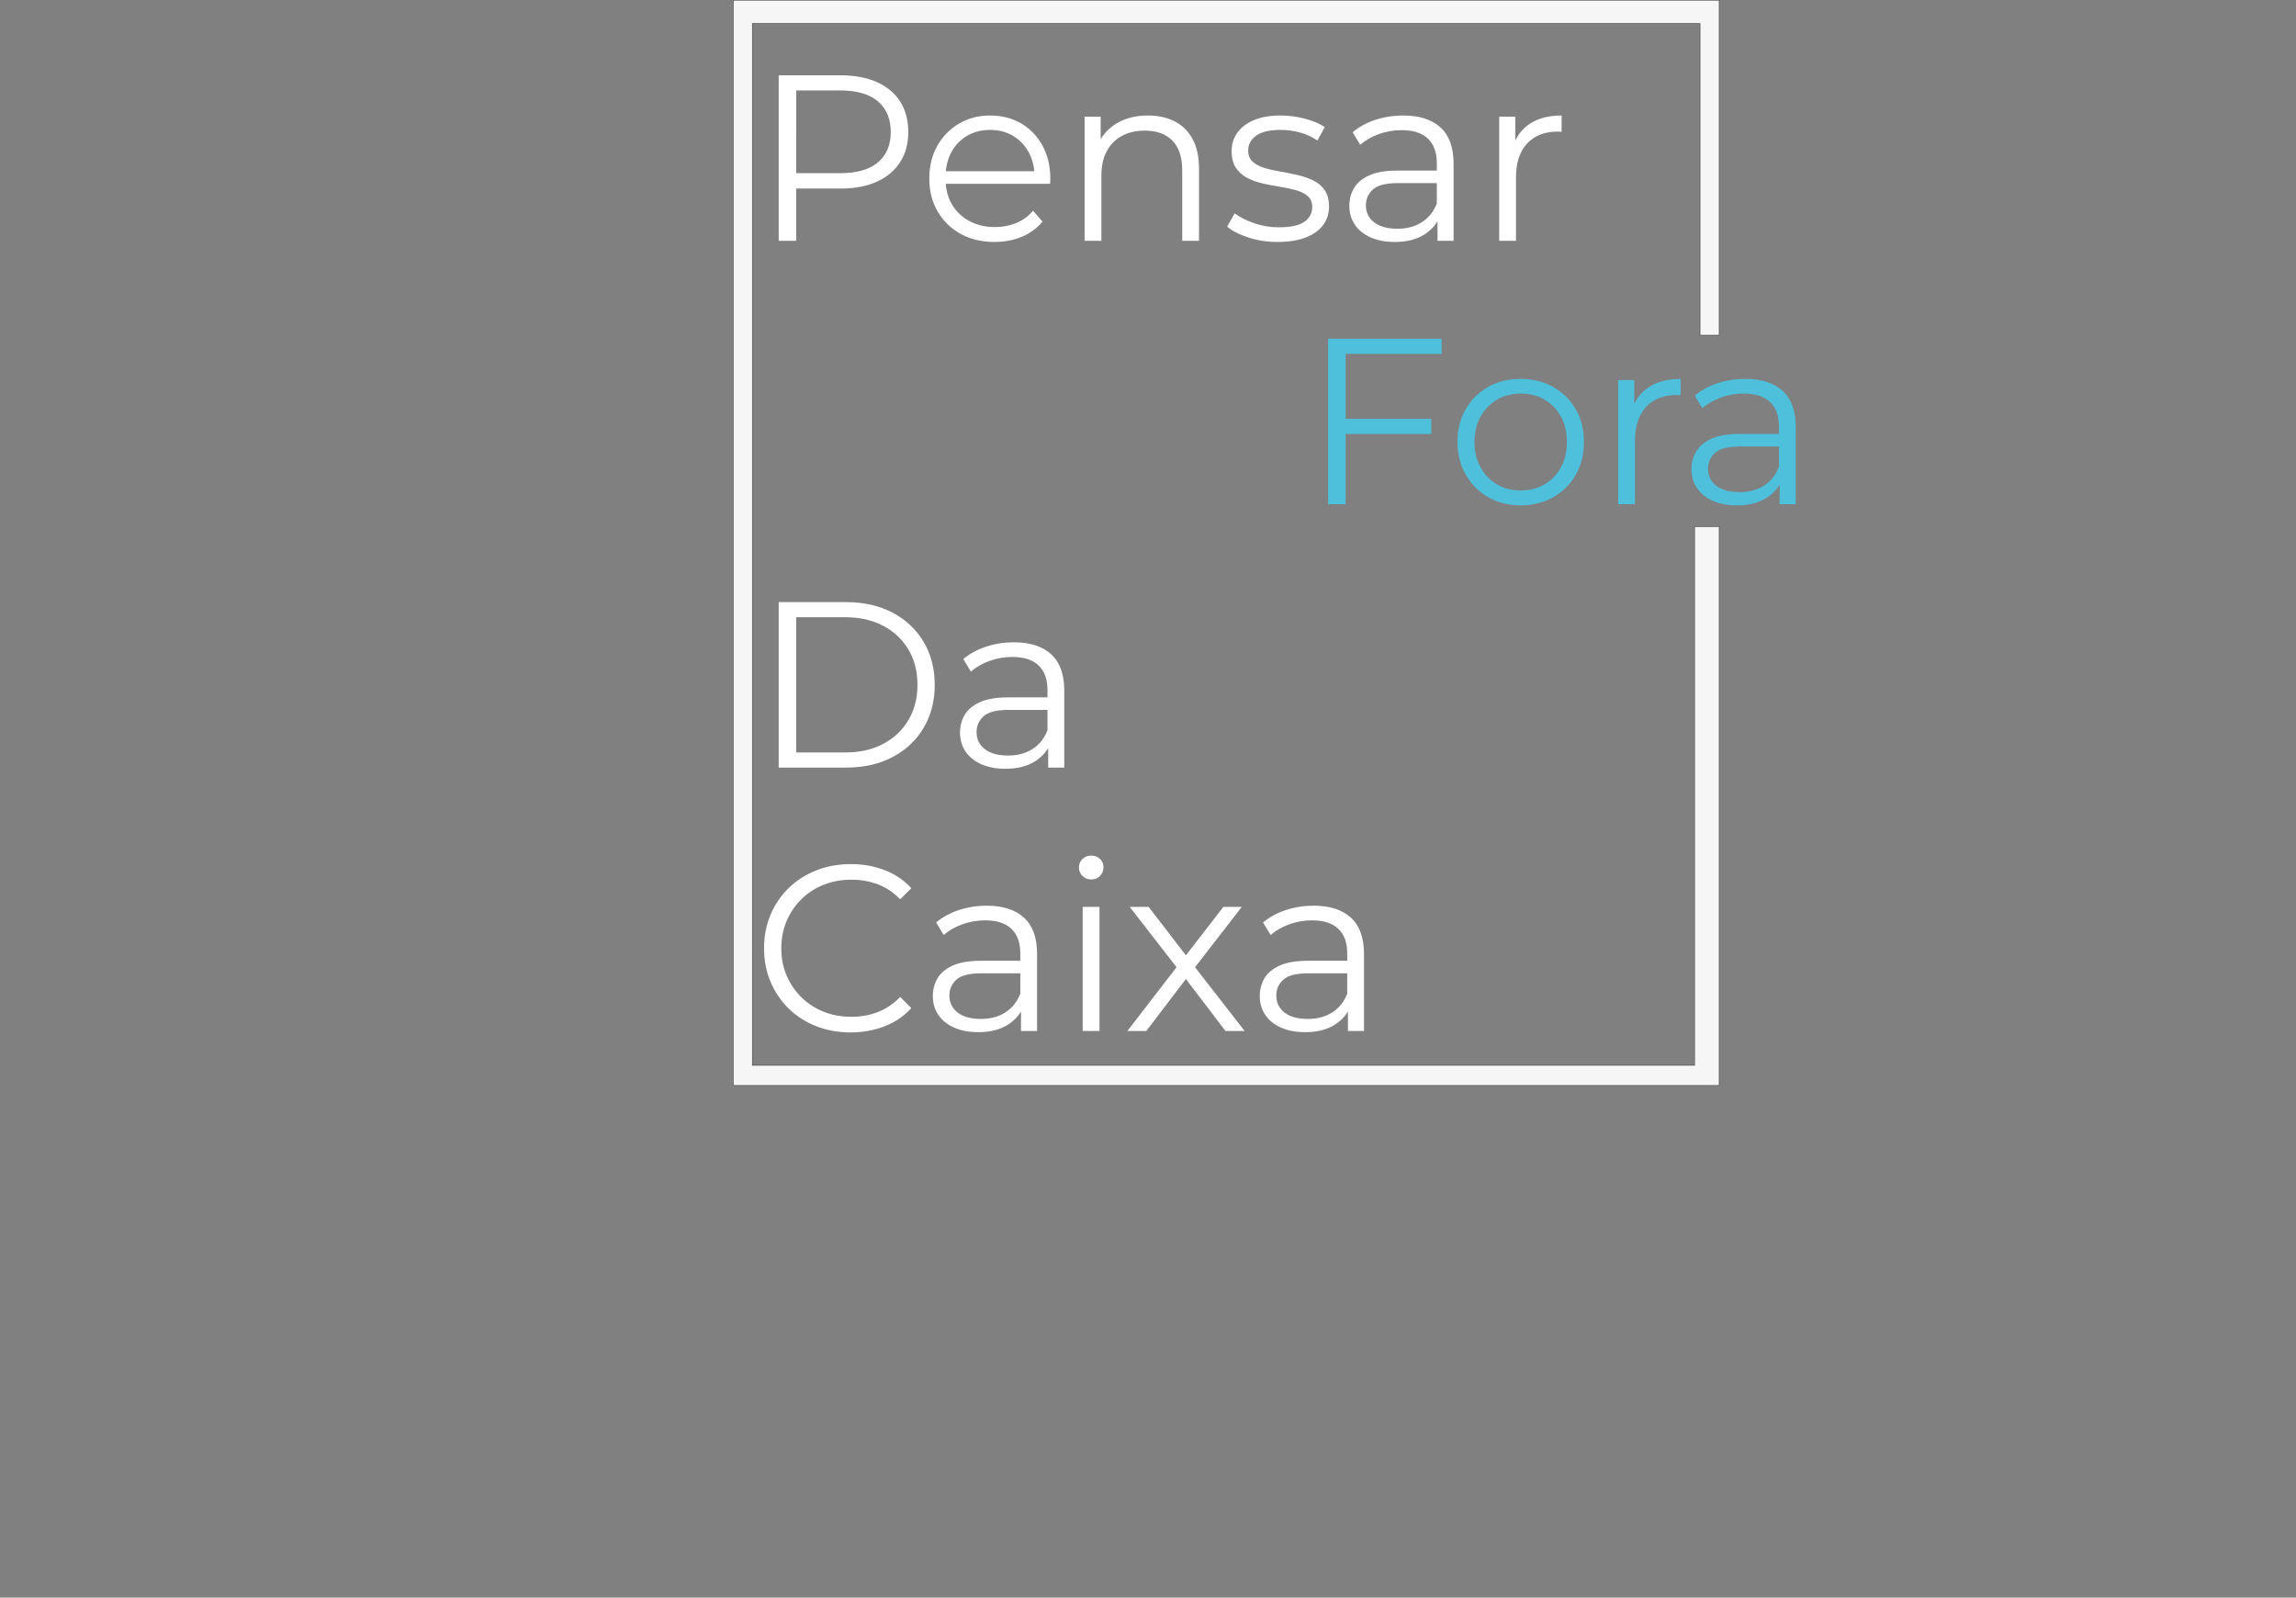 <?xml version="1.0" encoding="UTF-8"?><svg id="a" xmlns="http://www.w3.org/2000/svg" viewBox="0 0 6057.95 4215.27"><rect x="0" y="0" width="6057.95" height="4215.27" fill="#808080" stroke="none"/><defs><style>.b{fill:#fff;}.c{fill:#4ec0dc;}.d{fill:#f6f6f6;stroke:#1d1d1b;stroke-miterlimit:10;}</style></defs><g><path class="b" d="M2054.6,635.3V198.71h163.41c37,0,68.81,5.93,95.43,17.78,26.61,11.85,47.09,28.91,61.44,51.14,14.34,22.25,21.52,49.17,21.52,80.77s-7.17,57.28-21.52,79.52c-14.35,22.25-34.83,39.4-61.44,51.46-26.62,12.06-58.42,18.09-95.43,18.09h-137.84l20.58-21.83v159.67h-46.15Zm46.15-155.93l-20.58-22.45h136.59c43.66,0,76.81-9.45,99.48-28.38,22.66-18.92,33.99-45.63,33.99-80.15s-11.33-61.95-33.99-81.08c-22.67-19.12-55.82-28.69-99.48-28.69h-136.59l20.58-21.83V479.38Z"/><path class="b" d="M2624.05,638.42c-34.1,0-64.04-7.17-89.81-21.52-25.79-14.34-45.95-34.09-60.5-59.25-14.56-25.15-21.83-53.95-21.83-86.38s6.96-61.12,20.89-86.07c13.93-24.95,33.06-44.59,57.38-58.94,24.32-14.34,51.66-21.52,82.02-21.52s58.1,6.97,82.02,20.89c23.9,13.94,42.72,33.48,56.45,58.63,13.72,25.16,20.58,54.17,20.58,87.01,0,2.09-.11,4.27-.31,6.55-.21,2.29-.31,4.68-.31,7.17h-285.03v-33.06h261.33l-17.46,13.1c0-23.7-5.1-44.8-15.28-63.31-10.19-18.5-24.01-32.95-41.48-43.35-17.46-10.39-37.64-15.59-60.5-15.59s-42.63,5.2-60.5,15.59c-17.88,10.4-31.81,24.95-41.79,43.66-9.98,18.71-14.97,40.13-14.97,64.24v6.86c0,24.95,5.51,46.89,16.53,65.8,11.01,18.92,26.4,33.68,46.15,44.28,19.74,10.6,42.3,15.9,67.67,15.9,19.96,0,38.56-3.53,55.82-10.6,17.25-7.07,32.12-17.87,44.6-32.43l24.95,28.69c-14.56,17.46-32.75,30.78-54.57,39.92-21.83,9.15-45.84,13.72-72.04,13.72Z"/><path class="b" d="M3028.83,304.74c26.61,0,49.99,5.1,70.17,15.28,20.16,10.19,35.96,25.68,47.4,46.47,11.43,20.8,17.15,46.99,17.15,78.59v190.23h-44.28v-185.86c0-34.51-8.63-60.6-25.88-78.28-17.26-17.67-41.48-26.51-72.66-26.51-23.29,0-43.56,4.68-60.81,14.03-17.26,9.36-30.56,22.87-39.92,40.54-9.36,17.68-14.03,38.98-14.03,63.93v172.14h-44.28V307.86h42.41v89.81l-6.86-16.84c10.39-23.7,27.03-42.3,49.9-55.82,22.86-13.51,50.1-20.27,81.71-20.27Z"/><path class="b" d="M3371.24,638.42c-27.03,0-52.61-3.84-76.72-11.54-24.12-7.69-43.04-17.36-56.76-29l19.96-34.93c13.3,9.98,30.35,18.61,51.14,25.88,20.79,7.28,42.62,10.91,65.49,10.91,31.18,0,53.64-4.88,67.36-14.66,13.72-9.77,20.58-22.77,20.58-38.98,0-12.05-3.85-21.52-11.54-28.38-7.7-6.86-17.78-12.06-30.25-15.59-12.47-3.53-26.41-6.55-41.79-9.04-15.39-2.5-30.67-5.4-45.84-8.73-15.18-3.32-29-8.21-41.48-14.66-12.47-6.44-22.56-15.28-30.25-26.51-7.7-11.23-11.54-26.2-11.54-44.91s4.99-33.88,14.97-48.03c9.98-14.13,24.64-25.26,43.97-33.37,19.34-8.11,42.93-12.16,70.79-12.16,21.21,0,42.41,2.81,63.62,8.42,21.21,5.61,38.67,13,52.39,22.14l-19.33,35.55c-14.56-9.98-30.15-17.15-46.78-21.52-16.63-4.37-33.27-6.55-49.9-6.55-29.53,0-51.25,5.1-65.18,15.28-13.94,10.19-20.89,23.18-20.89,38.98,0,12.47,3.84,22.25,11.54,29.31,7.69,7.08,17.87,12.58,30.56,16.53,12.68,3.96,26.61,7.17,41.79,9.67,15.17,2.5,30.35,5.52,45.53,9.04,15.17,3.54,29.1,8.32,41.79,14.34,12.68,6.03,22.86,14.56,30.56,25.57,7.69,11.02,11.54,25.47,11.54,43.35,0,19.13-5.3,35.66-15.9,49.58-10.6,13.94-25.99,24.74-46.15,32.43-20.17,7.7-44.6,11.54-73.29,11.54Z"/><path class="b" d="M3679.97,638.42c-24.54,0-45.84-4.05-63.93-12.16s-31.92-19.33-41.48-33.68c-9.57-14.35-14.35-30.87-14.35-49.58,0-17.04,4.05-32.53,12.16-46.47,8.11-13.93,21.41-25.15,39.92-33.68,18.5-8.52,43.35-12.79,74.53-12.79h112.89v33.06h-111.64c-31.61,0-53.54,5.61-65.8,16.84-12.27,11.23-18.4,25.16-18.4,41.79,0,18.71,7.27,33.68,21.83,44.91,14.55,11.23,34.93,16.84,61.12,16.84s46.47-5.71,64.55-17.15c18.09-11.43,31.28-27.96,39.61-49.58l9.98,30.56c-8.32,21.62-22.77,38.88-43.35,51.77-20.58,12.89-46.47,19.33-77.65,19.33Zm112.89-3.12v-72.35l-1.87-11.85v-121c0-27.85-7.79-49.27-23.39-64.24-15.59-14.97-38.78-22.45-69.54-22.45-21.21,0-41.38,3.54-60.5,10.6-19.13,7.08-35.35,16.43-48.65,28.07l-19.96-33.06c16.62-14.13,36.58-25.05,59.88-32.75,23.28-7.69,47.81-11.54,73.6-11.54,42.41,0,75.16,10.51,98.23,31.5,23.08,21,34.62,52.92,34.62,95.74v203.33h-42.41Z"/><path class="b" d="M3955.64,635.3V307.86h42.41v89.19l-4.37-15.59c9.14-24.95,24.53-43.97,46.15-57.07,21.62-13.1,48.43-19.65,80.46-19.65v43.04c-1.67,0-3.33-.1-4.99-.31-1.67-.2-3.33-.31-4.99-.31-34.52,0-61.54,10.5-81.08,31.5-19.55,21-29.31,50.83-29.31,89.5v167.15h-44.28Z"/><path class="c" d="M3550.46,1330.29h-46.15v-436.59h299.38v39.92h-253.22v396.68Zm-4.99-225.16h230.77v39.92h-230.77v-39.92Z"/><path class="c" d="M4012.01,1333.41c-32.02,0-60.5-7.17-85.45-21.52-24.95-14.34-44.7-34.2-59.25-59.56-14.56-25.36-21.83-54.05-21.83-86.07s7.27-61.75,21.83-86.7c14.55-24.95,34.3-44.49,59.25-58.63,24.95-14.13,53.43-21.21,85.45-21.21s61.22,7.17,86.38,21.52c25.15,14.35,44.91,33.89,59.25,58.63,14.35,24.74,21.52,53.54,21.52,86.38s-7.17,61.23-21.52,86.38c-14.35,25.16-34.21,44.91-59.56,59.25-25.37,14.35-54.06,21.52-86.07,21.52Zm0-39.29c23.7,0,44.69-5.3,62.99-15.9,18.29-10.6,32.74-25.57,43.35-44.91,10.6-19.33,15.9-41.68,15.9-67.05s-5.3-48.23-15.9-67.36c-10.6-19.12-25.06-33.99-43.35-44.59-18.3-10.6-39.09-15.9-62.37-15.9s-44.08,5.3-62.37,15.9c-18.3,10.6-32.85,25.47-43.66,44.59-10.82,19.13-16.21,41.58-16.21,67.36s5.4,47.71,16.21,67.05c10.81,19.33,25.26,34.3,43.35,44.91,18.09,10.6,38.77,15.9,62.06,15.9Z"/><path class="c" d="M4269.6,1330.29v-327.45h42.41v89.19l-4.37-15.59c9.14-24.95,24.53-43.97,46.15-57.07,21.62-13.1,48.44-19.65,80.46-19.65v43.04c-1.67,0-3.33-.1-4.99-.31-1.67-.2-3.33-.31-4.99-.31-34.52,0-61.54,10.5-81.08,31.5-19.55,21-29.31,50.83-29.31,89.5v167.15h-44.28Z"/><path class="c" d="M4582.69,1333.41c-24.54,0-45.84-4.05-63.93-12.16-18.09-8.11-31.92-19.33-41.48-33.68-9.57-14.35-14.35-30.87-14.35-49.58,0-17.04,4.05-32.53,12.16-46.47,8.11-13.93,21.41-25.15,39.92-33.68,18.5-8.52,43.35-12.79,74.53-12.79h112.89v33.06h-111.64c-31.6,0-53.54,5.61-65.8,16.84-12.27,11.23-18.4,25.16-18.4,41.79,0,18.71,7.27,33.68,21.83,44.91,14.55,11.23,34.93,16.84,61.12,16.84s46.47-5.71,64.55-17.15c18.09-11.43,31.28-27.96,39.61-49.58l9.98,30.56c-8.32,21.62-22.77,38.88-43.35,51.77-20.58,12.89-46.46,19.33-77.65,19.33Zm112.89-3.12v-72.35l-1.87-11.85v-121c0-27.85-7.8-49.27-23.39-64.24-15.59-14.97-38.78-22.45-69.54-22.45-21.21,0-41.38,3.54-60.5,10.6-19.13,7.08-35.35,16.43-48.65,28.07l-19.96-33.06c16.62-14.13,36.58-25.05,59.88-32.75,23.28-7.69,47.81-11.54,73.6-11.54,42.41,0,75.16,10.51,98.23,31.5,23.08,21,34.62,52.92,34.62,95.74v203.33h-42.41Z"/><path class="b" d="M2054.6,2025.28v-436.59h177.76c46.56,0,87.42,9.26,122.56,27.75,35.13,18.51,62.47,44.19,82.02,77.03,19.54,32.85,29.31,70.69,29.31,113.51s-9.78,80.67-29.31,113.51c-19.55,32.85-46.88,58.53-82.02,77.03-35.14,18.51-75.99,27.75-122.56,27.75h-177.76Zm46.15-39.92h129.11c38.67,0,72.24-7.58,100.73-22.77,28.48-15.17,50.62-36.17,66.42-62.99,15.8-26.82,23.7-57.69,23.7-92.62s-7.9-66.32-23.7-92.93c-15.81-26.61-37.95-47.5-66.42-62.68-28.49-15.17-62.06-22.77-100.73-22.77h-129.11v356.76Z"/><path class="b" d="M2652.73,2028.4c-24.54,0-45.84-4.05-63.93-12.16s-31.92-19.33-41.48-33.68c-9.57-14.35-14.35-30.87-14.35-49.58,0-17.04,4.05-32.53,12.16-46.47,8.11-13.93,21.41-25.15,39.92-33.68,18.5-8.52,43.35-12.79,74.53-12.79h112.89v33.06h-111.64c-31.61,0-53.54,5.61-65.8,16.84-12.27,11.23-18.4,25.16-18.4,41.79,0,18.71,7.27,33.68,21.83,44.91,14.55,11.23,34.93,16.84,61.12,16.84s46.47-5.71,64.55-17.15c18.09-11.43,31.28-27.96,39.61-49.58l9.98,30.56c-8.32,21.62-22.77,38.88-43.35,51.77-20.58,12.89-46.47,19.33-77.65,19.33Zm112.89-3.12v-72.35l-1.87-11.85v-121c0-27.85-7.79-49.27-23.39-64.24-15.59-14.97-38.78-22.45-69.54-22.45-21.21,0-41.38,3.54-60.5,10.6-19.13,7.08-35.35,16.43-48.65,28.07l-19.96-33.06c16.62-14.13,36.58-25.05,59.88-32.75,23.28-7.69,47.81-11.54,73.6-11.54,42.41,0,75.16,10.51,98.23,31.5,23.08,21,34.62,52.92,34.62,95.74v203.33h-42.41Z"/><path class="b" d="M2244.21,2724.01c-32.85,0-63.21-5.51-91.06-16.53-27.86-11.01-51.98-26.51-72.35-46.47-20.38-19.96-36.28-43.45-47.71-70.48-11.44-27.02-17.15-56.54-17.15-88.57s5.71-61.53,17.15-88.57c11.43-27.02,27.44-50.52,48.03-70.48,20.58-19.96,44.8-35.44,72.66-46.47,27.85-11.01,58.21-16.53,91.06-16.53s61.33,5.3,89.19,15.9c27.85,10.6,51.35,26.51,70.48,47.71l-29.31,29.31c-17.88-18.29-37.64-31.5-59.25-39.61-21.62-8.11-44.91-12.16-69.85-12.16-26.2,0-50.52,4.47-72.97,13.41-22.45,8.95-42,21.62-58.63,38.05-16.63,16.43-29.62,35.55-38.98,57.38-9.36,21.83-14.03,45.84-14.03,72.04s4.68,50.21,14.03,72.04c9.36,21.83,22.35,40.96,38.98,57.38,16.63,16.43,36.18,29.11,58.63,38.05,22.45,8.95,46.78,13.41,72.97,13.41s48.23-4.15,69.85-12.47c21.62-8.31,41.37-21.62,59.25-39.92l29.31,29.31c-19.13,21.21-42.63,37.22-70.48,48.03-27.86,10.82-57.8,16.22-89.81,16.22Z"/><path class="b" d="M2581.01,2723.38c-24.54,0-45.84-4.05-63.93-12.16-18.09-8.11-31.92-19.33-41.48-33.68-9.57-14.35-14.34-30.87-14.34-49.58,0-17.04,4.05-32.53,12.16-46.47,8.11-13.93,21.41-25.15,39.92-33.68,18.5-8.52,43.35-12.79,74.53-12.79h112.89v33.06h-111.64c-31.6,0-53.54,5.61-65.8,16.84-12.27,11.23-18.4,25.16-18.4,41.79,0,18.71,7.27,33.68,21.83,44.91,14.55,11.23,34.93,16.84,61.12,16.84s46.47-5.71,64.55-17.15c18.09-11.43,31.28-27.96,39.61-49.58l9.98,30.56c-8.32,21.62-22.77,38.88-43.35,51.77-20.58,12.89-46.46,19.33-77.65,19.33Zm112.89-3.12v-72.35l-1.87-11.85v-121c0-27.85-7.8-49.27-23.39-64.24-15.59-14.97-38.78-22.45-69.54-22.45-21.21,0-41.38,3.54-60.5,10.6-19.13,7.08-35.35,16.43-48.65,28.07l-19.96-33.06c16.63-14.13,36.59-25.05,59.88-32.75,23.28-7.69,47.81-11.54,73.6-11.54,42.41,0,75.16,10.51,98.23,31.5,23.08,21,34.62,52.92,34.62,95.74v203.33h-42.41Z"/><path class="b" d="M2879.14,2320.47c-9.15,0-16.84-3.12-23.08-9.36-6.24-6.24-9.36-13.72-9.36-22.45s3.12-16.11,9.36-22.14c6.24-6.02,13.93-9.04,23.08-9.04s16.84,2.91,23.08,8.73c6.24,5.83,9.36,13.1,9.36,21.83s-3.02,16.84-9.04,23.08c-6.03,6.24-13.83,9.36-23.39,9.36Zm-22.45,399.8v-327.45h44.28v327.45h-44.28Z"/><path class="b" d="M2974.56,2720.27l138.46-179.63-.62,21.83-131.6-169.65h49.9l107.9,140.33-18.71-.62,107.9-139.71h48.65l-132.85,171.52,.62-23.7,139.71,179.63h-50.52l-114.14-149.69,17.46,2.49-112.27,147.2h-49.9Z"/><path class="b" d="M3443.59,2723.38c-24.54,0-45.84-4.05-63.93-12.16s-31.92-19.33-41.48-33.68c-9.57-14.35-14.35-30.87-14.35-49.58,0-17.04,4.05-32.53,12.16-46.47,8.11-13.93,21.41-25.15,39.92-33.68,18.5-8.52,43.35-12.79,74.53-12.79h112.89v33.06h-111.64c-31.61,0-53.54,5.61-65.8,16.84-12.27,11.23-18.4,25.16-18.4,41.79,0,18.71,7.27,33.68,21.83,44.91,14.55,11.23,34.93,16.84,61.12,16.84s46.47-5.71,64.55-17.15c18.09-11.43,31.28-27.96,39.61-49.58l9.98,30.56c-8.32,21.62-22.77,38.88-43.35,51.77-20.58,12.89-46.47,19.33-77.65,19.33Zm112.89-3.12v-72.35l-1.87-11.85v-121c0-27.85-7.79-49.27-23.39-64.24-15.59-14.97-38.78-22.45-69.54-22.45-21.21,0-41.38,3.54-60.5,10.6-19.13,7.08-35.35,16.43-48.65,28.07l-19.96-33.06c16.62-14.13,36.58-25.05,59.88-32.75,23.28-7.69,47.81-11.54,73.6-11.54,42.41,0,75.16,10.51,98.23,31.5,23.08,21,34.62,52.92,34.62,95.74v203.33h-42.41Z"/></g><polygon class="d" points="4507.19 884.39 4536.05 884.39 4536.05 .5 1934.88 .5 1934.88 2863.95 4536.05 2863.95 4536.05 1389.47 4471.11 1389.47 4471.11 2810.91 1984.97 2810.91 1984.97 61.83 4485.54 61.83 4485.54 884.39 4507.19 884.39"/></svg>